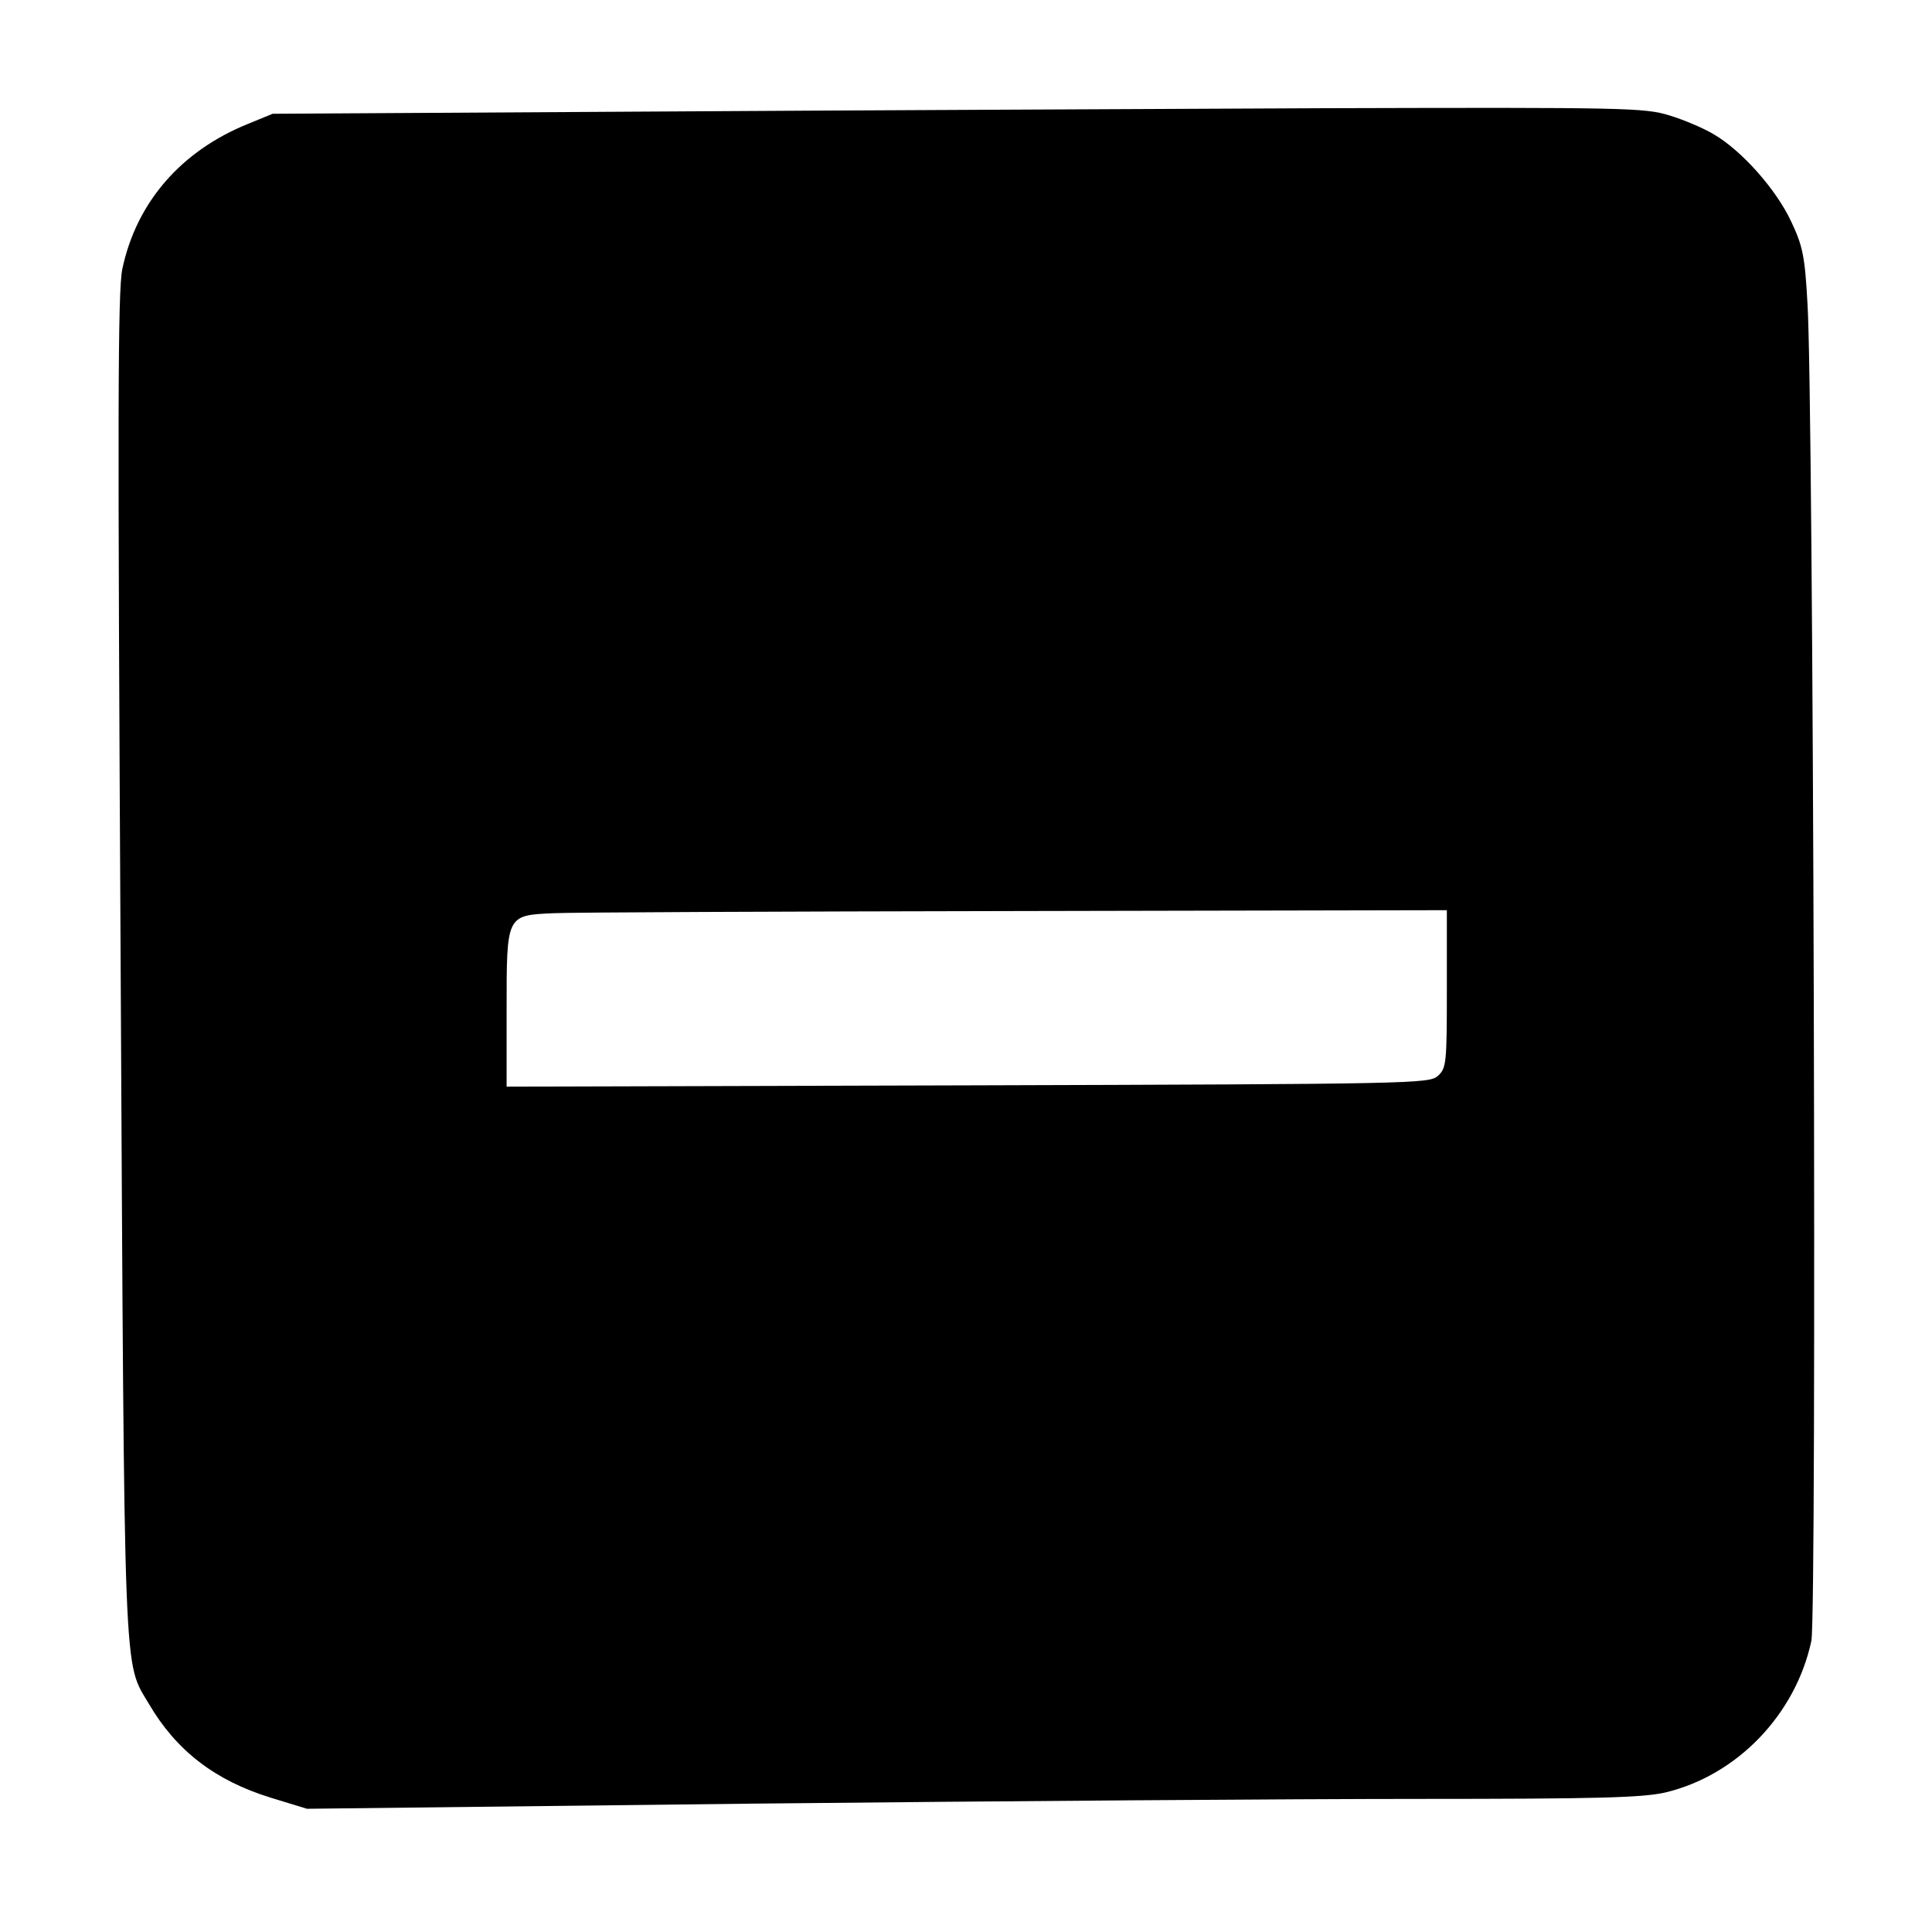 <?xml version="1.0" standalone="no"?>
<!DOCTYPE svg PUBLIC "-//W3C//DTD SVG 20010904//EN"
 "http://www.w3.org/TR/2001/REC-SVG-20010904/DTD/svg10.dtd">
<svg version="1.0" xmlns="http://www.w3.org/2000/svg"
 width="450pt" height="450pt" viewBox="0 0 450 450"
 preserveAspectRatio="xMidYMid meet">

<g transform="translate(0,450) scale(0.1,-0.1)"
fill="#000000" stroke="none">
<path d="M1490 4240 l-855 -5 -56 -23 c-157 -63 -261 -183 -294 -338 -11 -52
-11 -341 -4 -1621 9 -1700 6 -1620 66 -1722 64 -109 154 -178 283 -218 l85
-26 1040 12 c572 6 1270 11 1550 11 421 0 521 3 574 15 167 40 303 181 340
353 13 60 5 2895 -9 3114 -6 111 -11 135 -38 192 -35 75 -115 165 -180 203
-23 14 -70 34 -103 44 -58 18 -100 19 -802 17 -408 -2 -1127 -5 -1597 -8z
m1880 -2043 c0 -174 -1 -185 -21 -203 -20 -18 -55 -19 -1095 -22 l-1074 -3 0
179 c0 222 -1 220 110 225 41 2 526 4 1078 5 l1002 2 0 -183z"/>
</g>
</svg>
